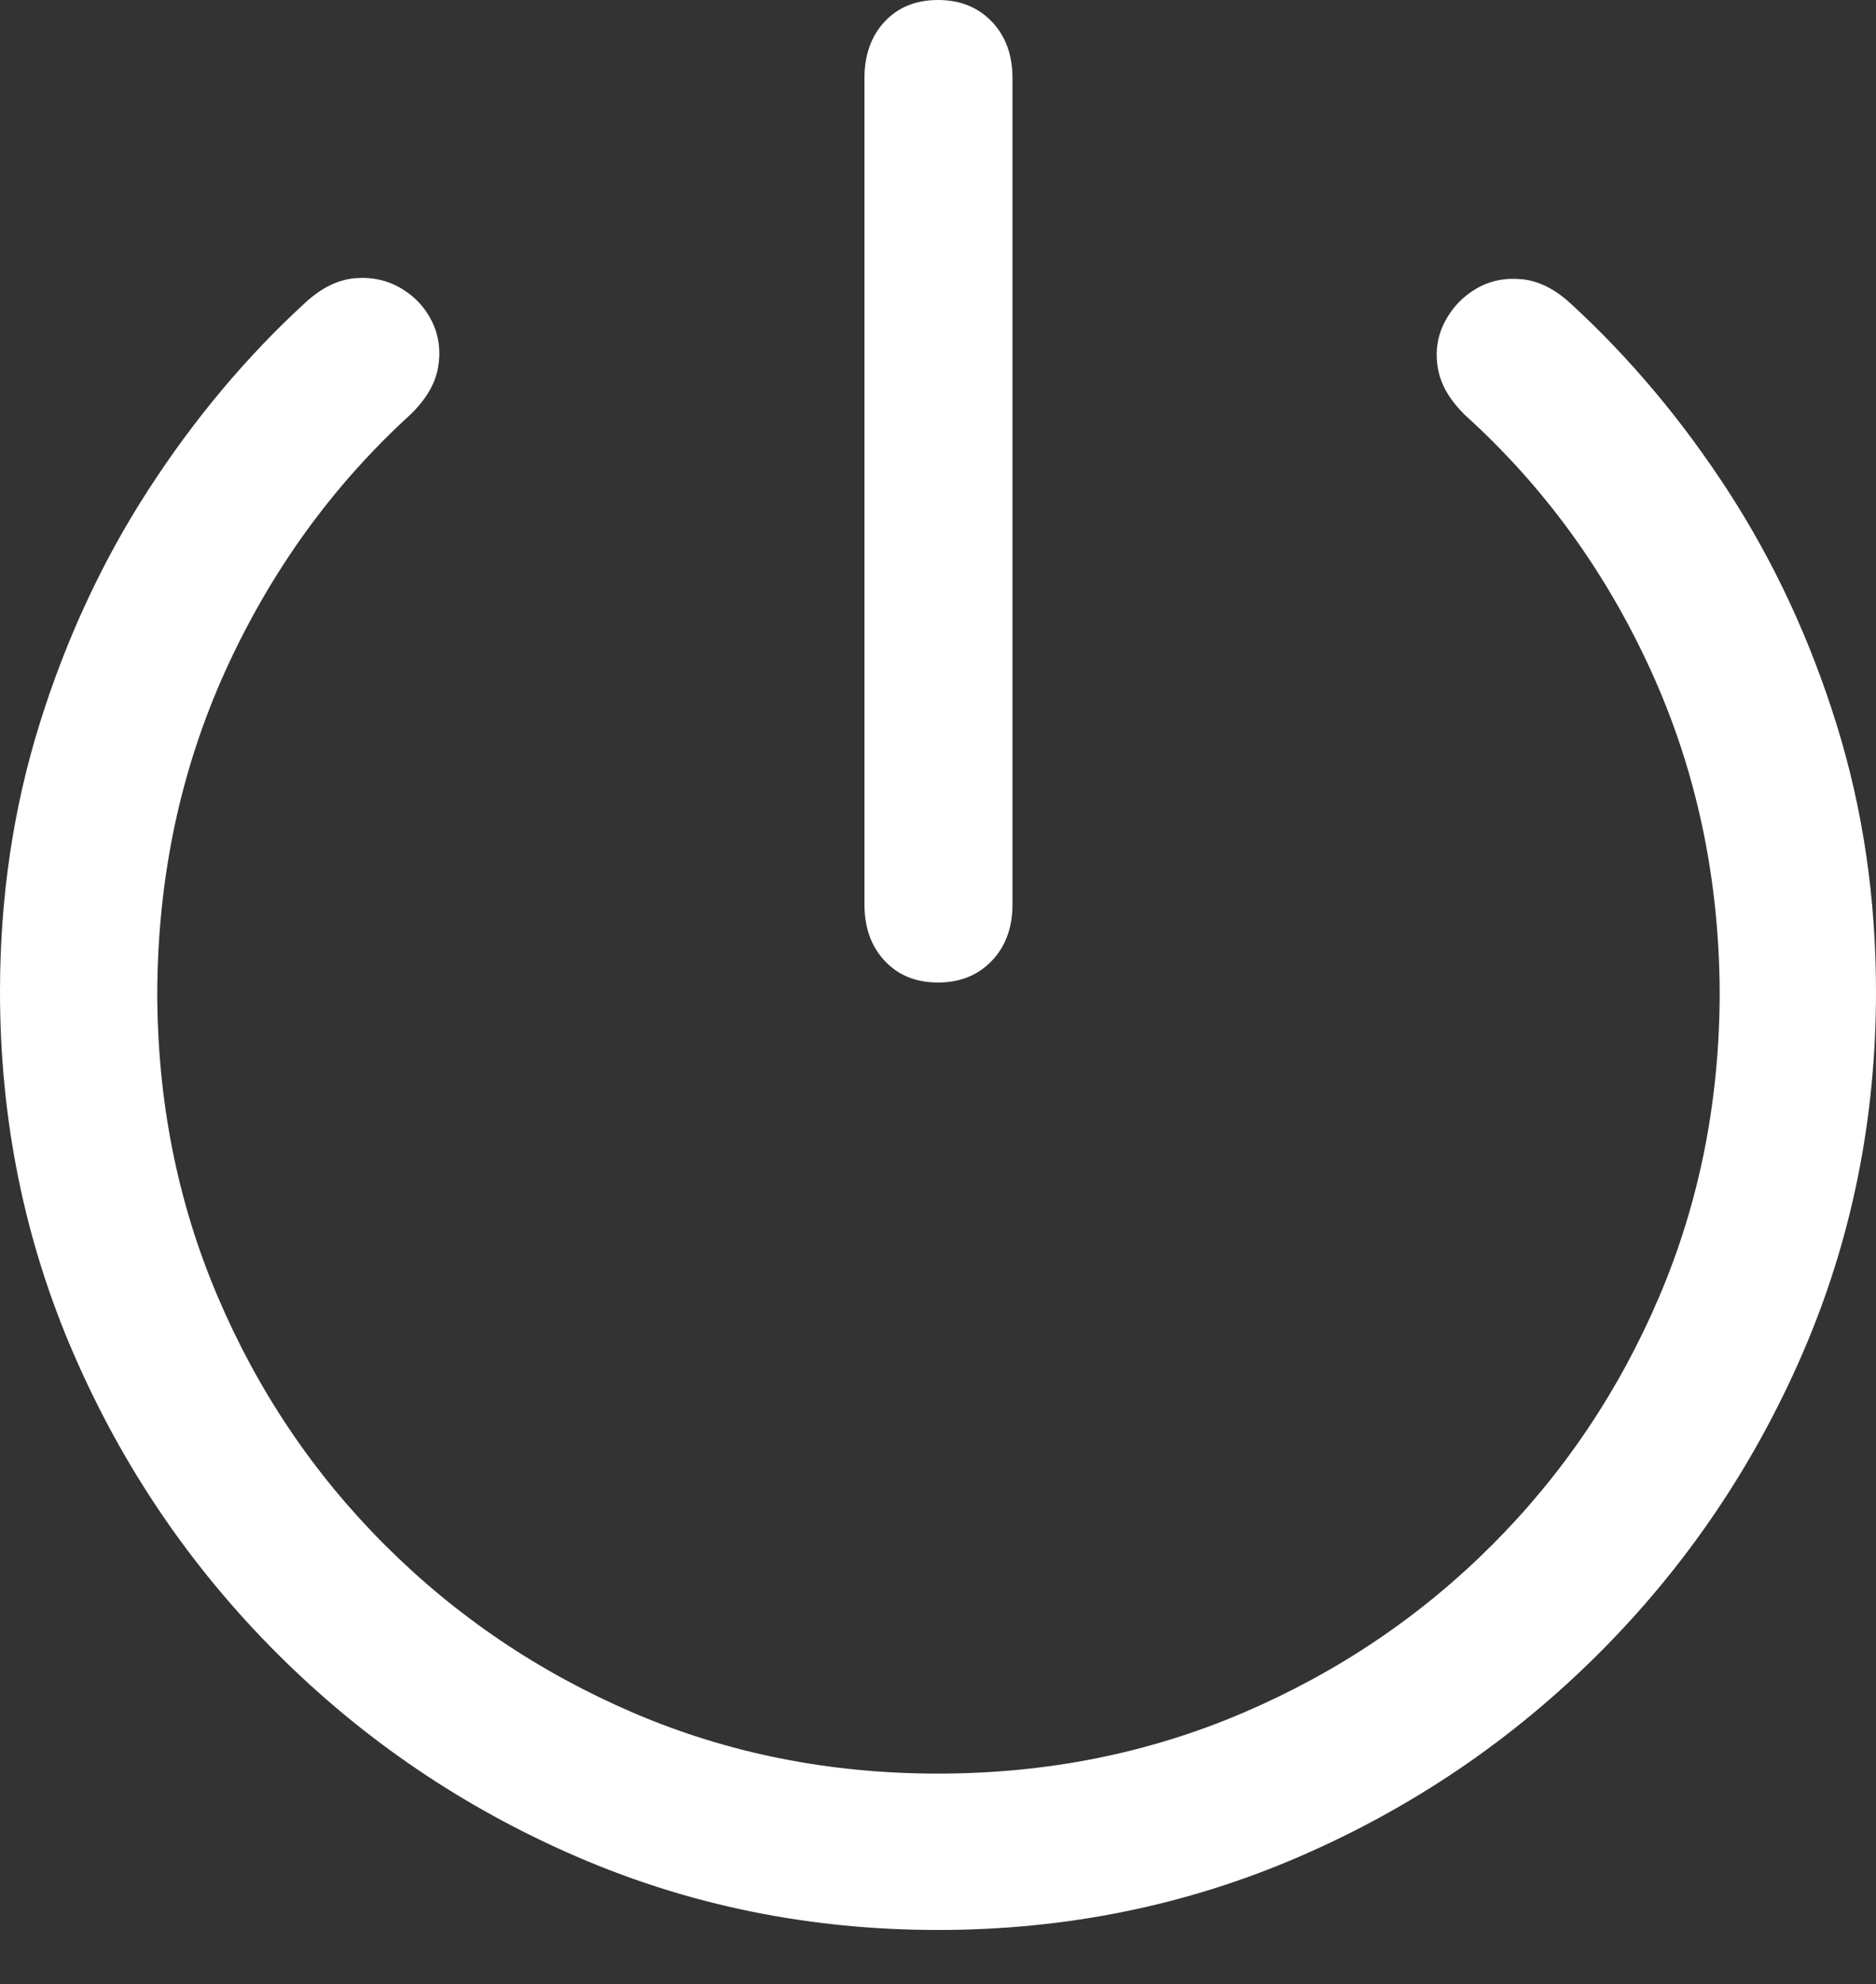 <?xml version="1.0" encoding="UTF-8"?>
<!--Generator: Apple Native CoreSVG 175.5-->
<!DOCTYPE svg
PUBLIC "-//W3C//DTD SVG 1.1//EN"
       "http://www.w3.org/Graphics/SVG/1.1/DTD/svg11.dtd">
<svg version="1.1" xmlns="http://www.w3.org/2000/svg" xmlns:xlink="http://www.w3.org/1999/xlink" width="19.922" height="21.064">
 <rect width="100%" height="100%" fill="#333333" stroke="none"/>
 <g>
  <rect height="21.064" opacity="0" width="19.922" x="0" y="0"/>
  <path d="M9.961 20.488Q12.002 20.488 13.804 19.707Q15.605 18.926 16.982 17.549Q18.359 16.172 19.141 14.37Q19.922 12.568 19.922 10.527Q19.922 9.033 19.502 7.686Q19.082 6.338 18.35 5.21Q17.617 4.082 16.68 3.223Q16.426 2.988 16.157 2.964Q15.889 2.939 15.674 3.066Q15.459 3.193 15.342 3.418Q15.225 3.643 15.269 3.906Q15.312 4.17 15.566 4.414Q16.816 5.547 17.534 7.124Q18.252 8.701 18.262 10.527Q18.262 12.256 17.622 13.76Q16.982 15.264 15.845 16.401Q14.707 17.539 13.198 18.184Q11.69 18.828 9.961 18.828Q8.232 18.828 6.729 18.184Q5.225 17.539 4.087 16.401Q2.949 15.264 2.31 13.76Q1.67 12.256 1.67 10.527Q1.68 8.691 2.397 7.114Q3.115 5.537 4.355 4.404Q4.609 4.16 4.653 3.896Q4.697 3.633 4.585 3.408Q4.473 3.184 4.253 3.057Q4.033 2.93 3.765 2.954Q3.496 2.979 3.242 3.213Q2.305 4.072 1.572 5.205Q0.84 6.338 0.42 7.686Q0 9.033 0 10.527Q0 12.568 0.781 14.37Q1.562 16.172 2.939 17.549Q4.316 18.926 6.118 19.707Q7.92 20.488 9.961 20.488ZM9.961 10.43Q10.312 10.43 10.532 10.2Q10.752 9.971 10.752 9.6L10.752 0.83Q10.752 0.459 10.532 0.229Q10.312 0 9.961 0Q9.609 0 9.395 0.229Q9.18 0.459 9.18 0.83L9.18 9.6Q9.18 9.971 9.395 10.2Q9.609 10.43 9.961 10.43Z" fill="#ffffff"/>
 </g>
</svg>
